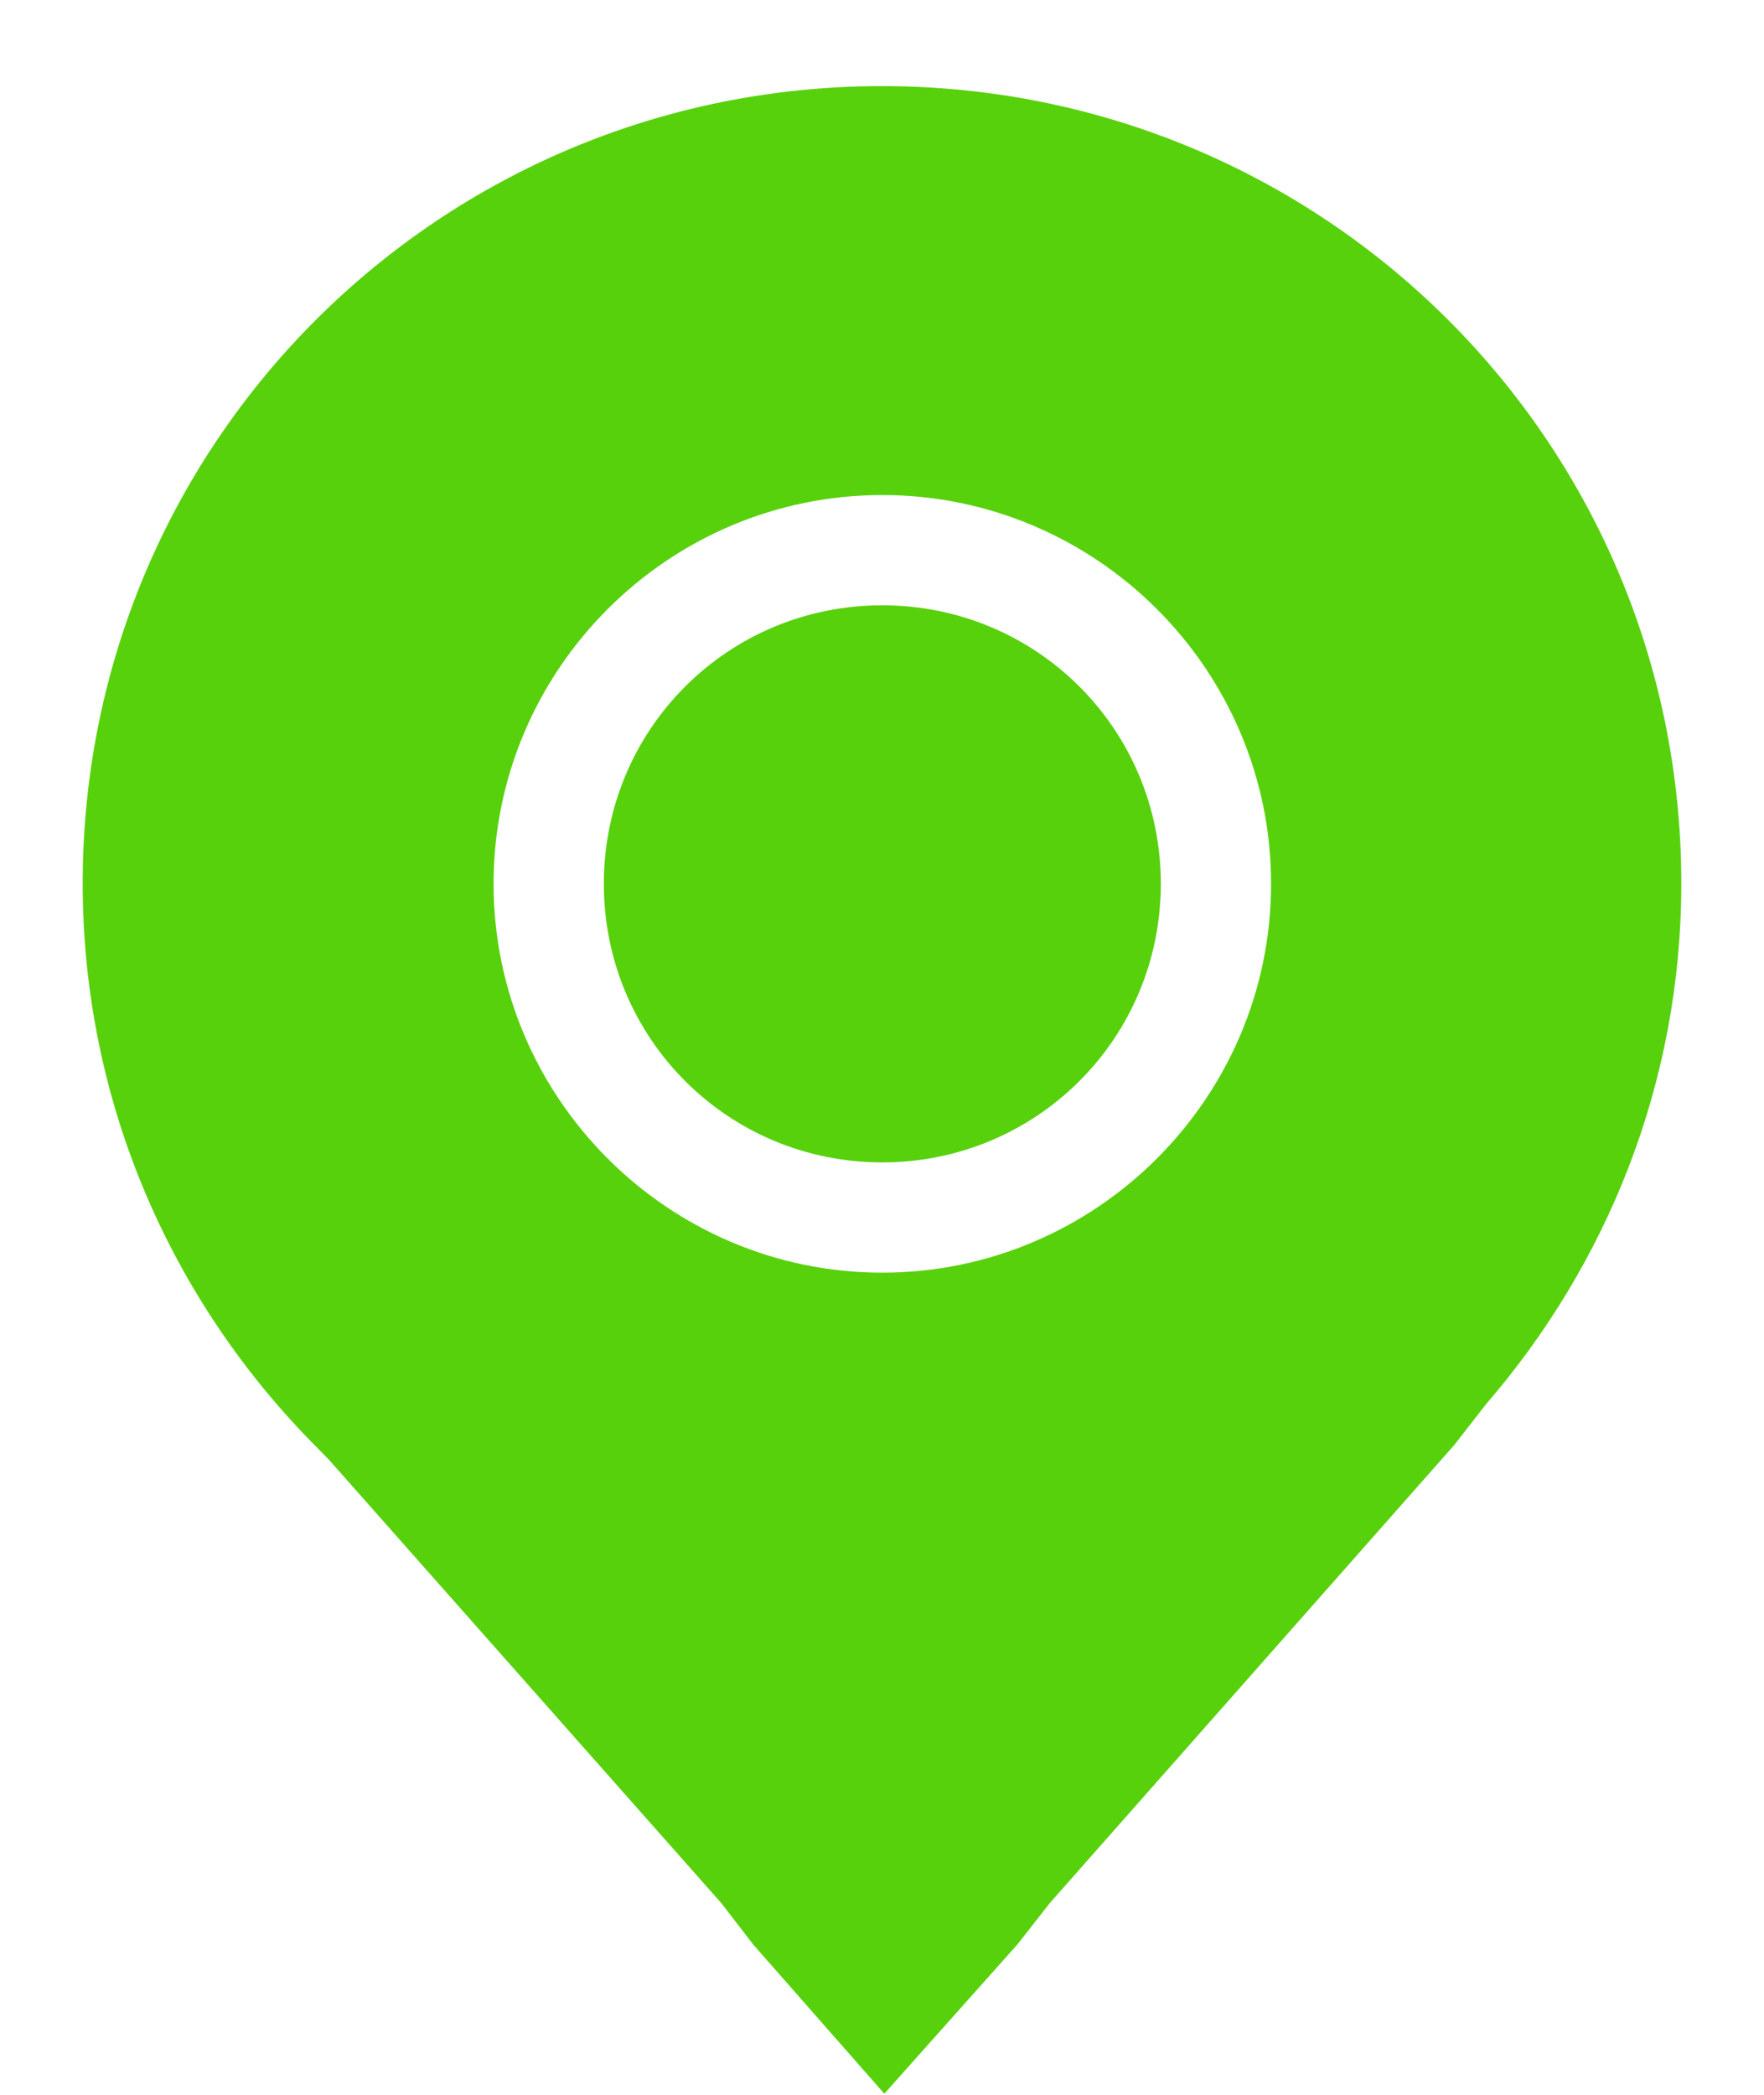 <svg width="16" height="19" viewBox="0 0 16 19" fill="none" xmlns="http://www.w3.org/2000/svg">
<path d="M8 0.781C12.008 0.781 15.25 4.006 15.25 8.012C15.25 9.823 14.576 11.466 13.477 12.738C13.19 13.107 13.477 12.738 13.19 13.107L9.521 17.262C9.229 17.635 9.521 17.262 9.229 17.635L8.021 18.99L6.832 17.637L6.543 17.262L2.982 13.238C2.973 13.228 2.963 13.218 2.953 13.209C2.935 13.192 2.912 13.166 2.879 13.133C1.567 11.82 0.75 10.014 0.75 8.012C0.75 4.006 3.992 0.781 8 0.781ZM8.002 4.49C6.06 4.49 4.477 6.074 4.477 8.016C4.477 9.957 6.06 11.543 8.002 11.543C9.944 11.543 11.529 9.957 11.529 8.016C11.529 6.074 9.944 4.49 8.002 4.49ZM8.002 5.49C9.403 5.49 10.529 6.614 10.529 8.016C10.529 9.417 9.403 10.543 8.002 10.543C6.601 10.543 5.477 9.417 5.477 8.016C5.477 6.614 6.601 5.49 8.002 5.49Z" fill="#58D10D"/>
</svg>
